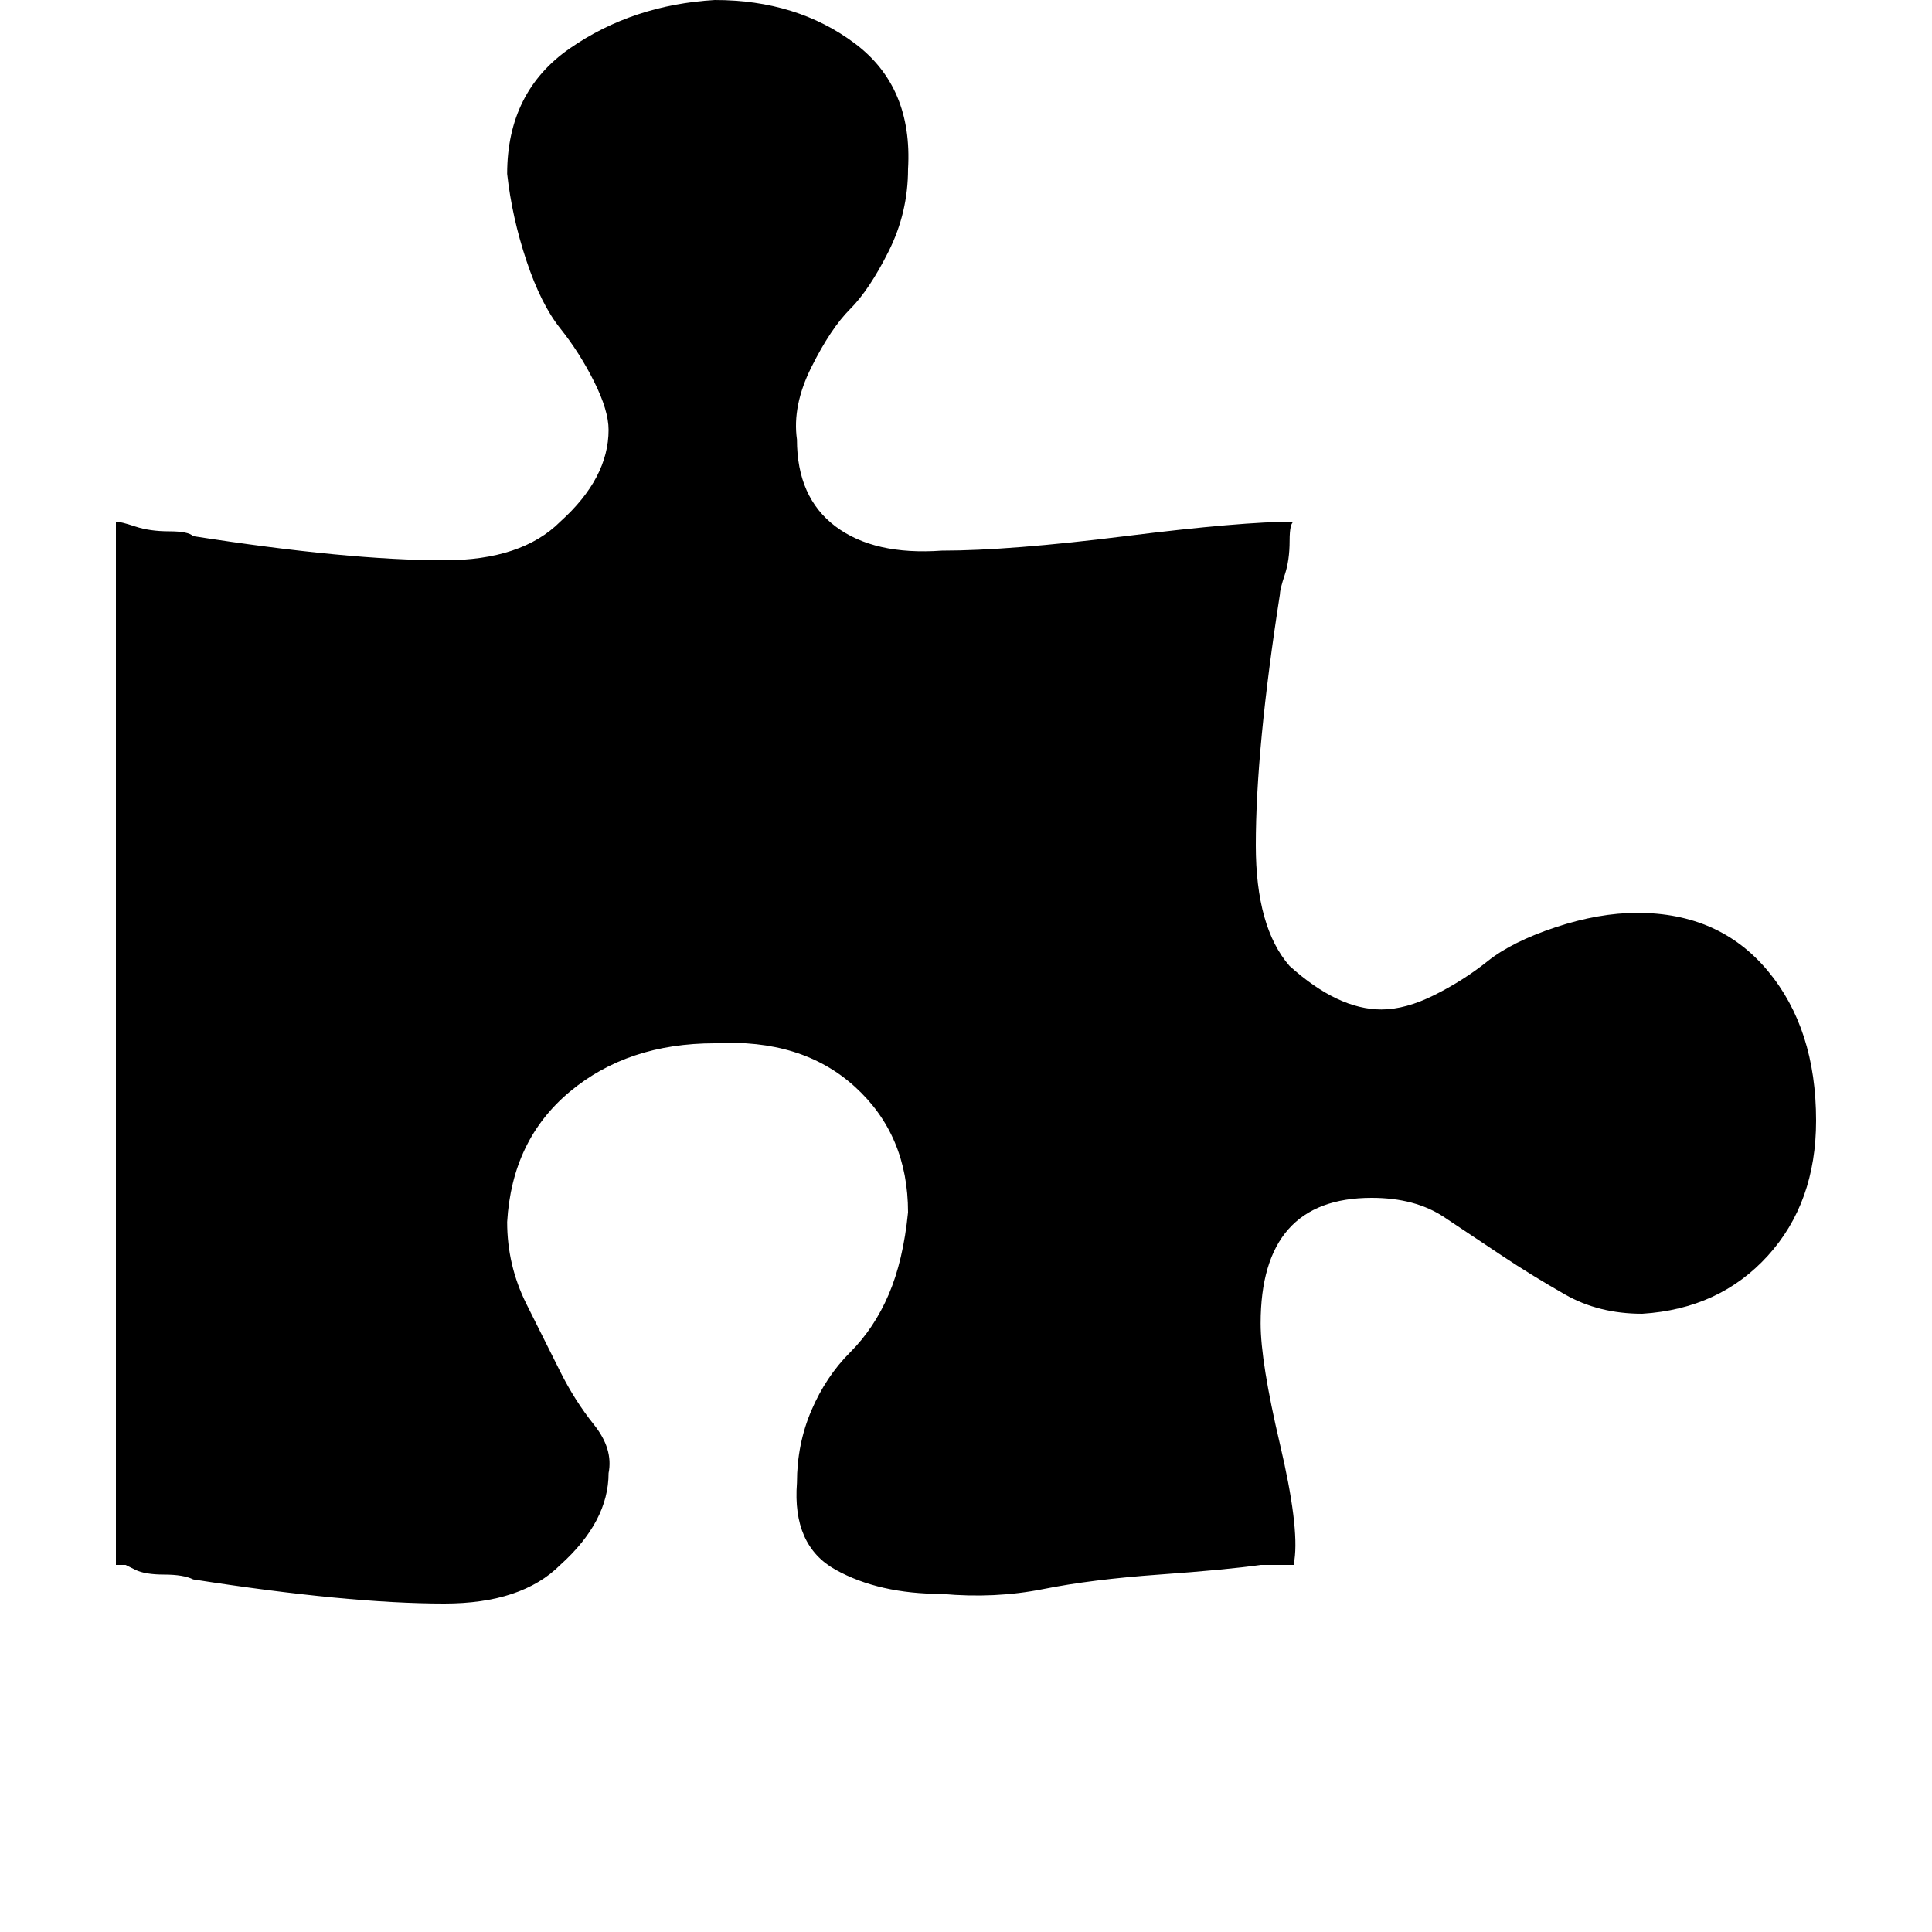 <?xml version="1.0"?><svg viewBox="0 0 40 40" xmlns="http://www.w3.org/2000/svg" height="40" width="40"><path d="m37.6 23.2q0 1.7-1 2.8t-2.6 1.2q-0.9 0-1.6-0.4t-1.3-0.8-1.2-0.8-1.5-0.4q-2.3 0-2.3 2.6 0 0.8 0.4 2.5t0.3 2.4v0.1q-0.5 0-0.7 0-0.7 0.1-2.1 0.2t-2.4 0.3-2.1 0.1q-1.3 0-2.2-0.5t-0.8-1.8q0-0.8 0.3-1.5t0.8-1.2 0.8-1.2 0.4-1.7q0-1.6-1.1-2.6t-2.9-0.9q-1.8 0-3 1t-1.3 2.7q0 0.9 0.4 1.7t0.7 1.4 0.7 1.1 0.3 1q0 1-1 1.9-0.8 0.8-2.4 0.8-2 0-5.2-0.5-0.2-0.1-0.6-0.1t-0.6-0.1l-0.2-0.1q-0.1 0-0.1 0-0.1 0-0.1 0v-21.6q0.1 0 0.4 0.1t0.7 0.1 0.5 0.1q3.2 0.5 5.2 0.5 1.6 0 2.4-0.8 1-0.9 1-1.9 0-0.4-0.3-1t-0.7-1.1-0.7-1.4-0.4-1.8q0-1.7 1.3-2.6t3-1q1.7 0 2.9 0.9t1.1 2.6q0 0.9-0.4 1.7t-0.8 1.2-0.8 1.2-0.3 1.5q0 1.2 0.8 1.8t2.2 0.5q1.4 0 3.8-0.3t3.5-0.3v0q-0.1 0-0.1 0.4t-0.1 0.7-0.1 0.4q-0.5 3.2-0.5 5.2 0 1.7 0.7 2.5 1 0.9 1.9 0.9 0.5 0 1.1-0.3t1.1-0.7 1.4-0.7 1.7-0.3q1.7 0 2.7 1.2t1 3.1z"></path></svg>